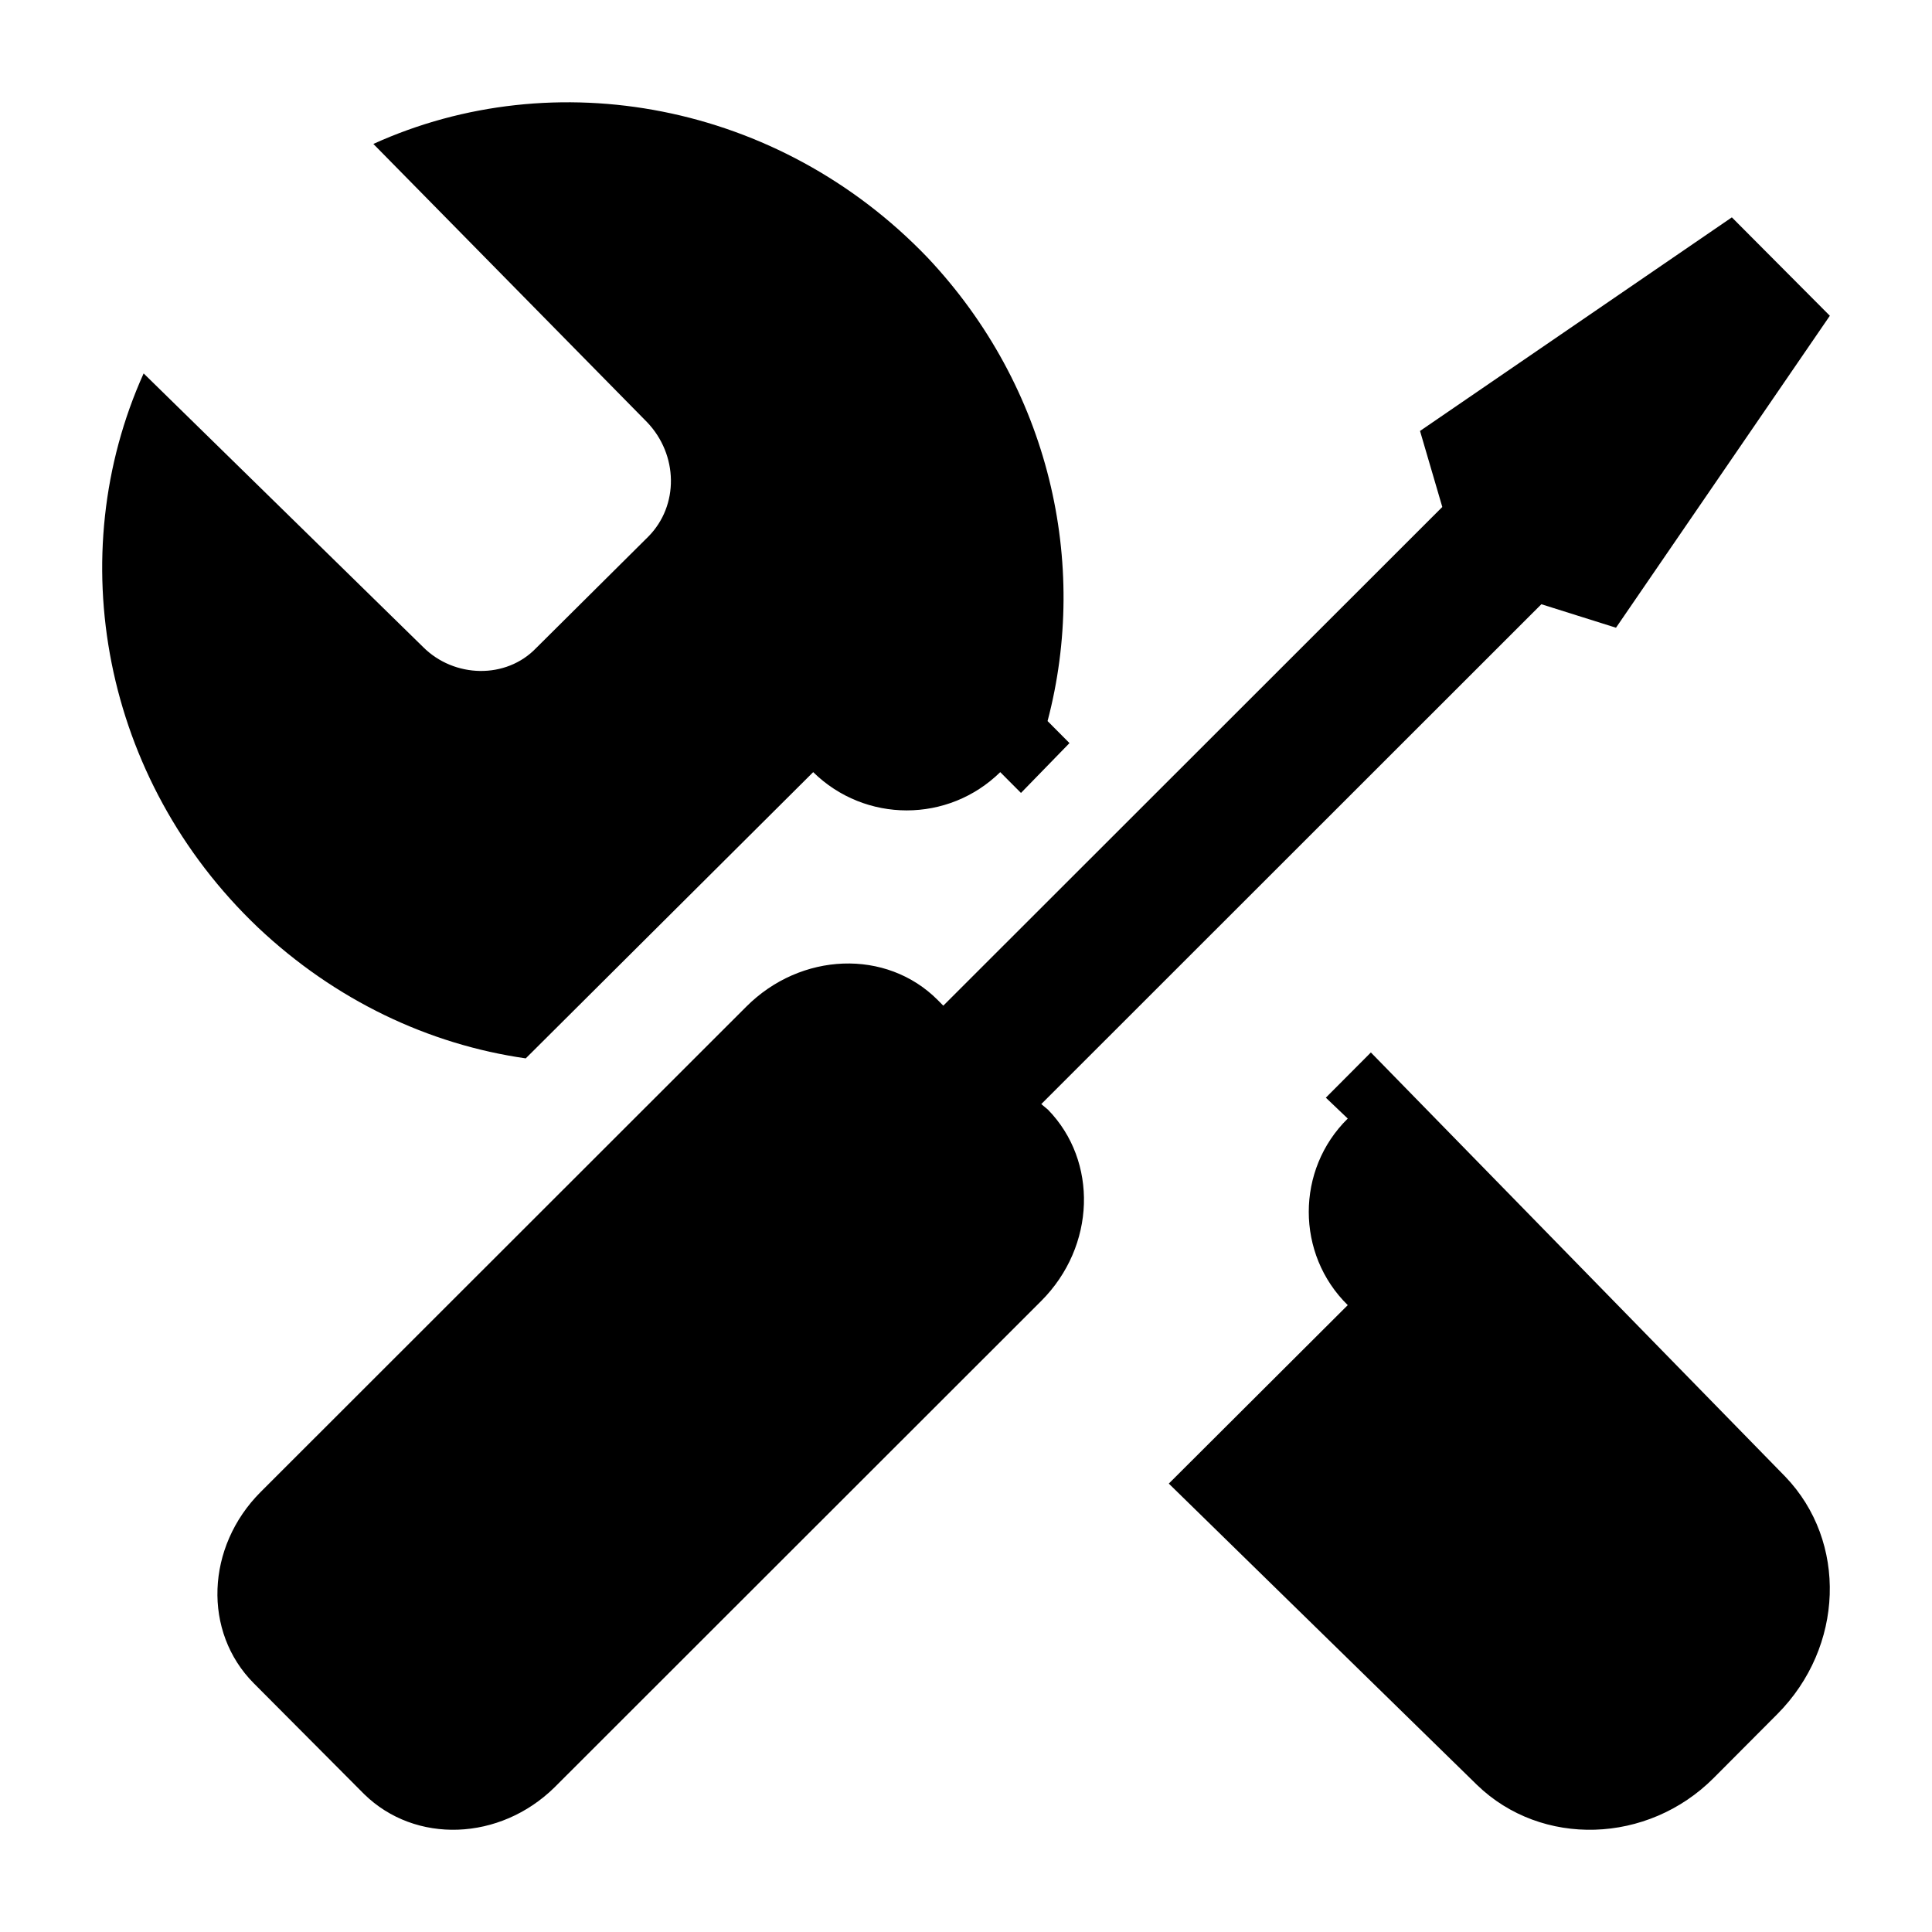 <?xml version="1.0" encoding="utf-8"?>
<!-- Generated by IcoMoon.io -->
<!DOCTYPE svg PUBLIC "-//W3C//DTD SVG 1.1//EN" "http://www.w3.org/Graphics/SVG/1.1/DTD/svg11.dtd">
<svg version="1.1" xmlns="http://www.w3.org/2000/svg" xmlns:xlink="http://www.w3.org/1999/xlink" width="32" height="32" viewBox="0 0 32 32">
<path fill="#000000" d="M12.358 16.676l-8.043 8.038c-0.904 0.907-0.959 2.315-0.111 3.167l1.826 1.834c0.849 0.833 2.251 0.778 3.155-0.111l8.062-8.057c0.904-0.907 0.941-2.315 0.111-3.167l-0.111-0.093 8.283-8.279 1.236 0.389 3.542-5.167-1.623-1.63-5.165 3.538 0.369 1.259-8.265 8.26-0.092-0.093c-0.849-0.852-2.269-0.796-3.173 0.111zM16.911 13.133l0.803-0.825-0.363-0.365c0.688-2.611 0.038-5.529-1.989-7.678-2.467-2.572-6.176-3.244-9.178-1.881l4.532 4.607c0.516 0.537 0.535 1.382 0.019 1.9l-1.855 1.843c-0.497 0.518-1.358 0.499-1.874-0.019l-4.627-4.53c-1.358 3.014-0.688 6.719 1.893 9.176 1.281 1.209 2.83 1.939 4.436 2.169l4.761-4.741c0.861 0.845 2.237 0.845 3.098 0l0.344 0.345zM19.359 24.573l5.105 4.991c1.071 1.037 2.83 0.979 3.92-0.115l1.052-1.056c1.109-1.113 1.166-2.86 0.134-3.935l-6.864-7.026-0.746 0.749 0.363 0.346c-0.861 0.845-0.861 2.246 0 3.090l-2.964 2.956z"></path>
</svg>
